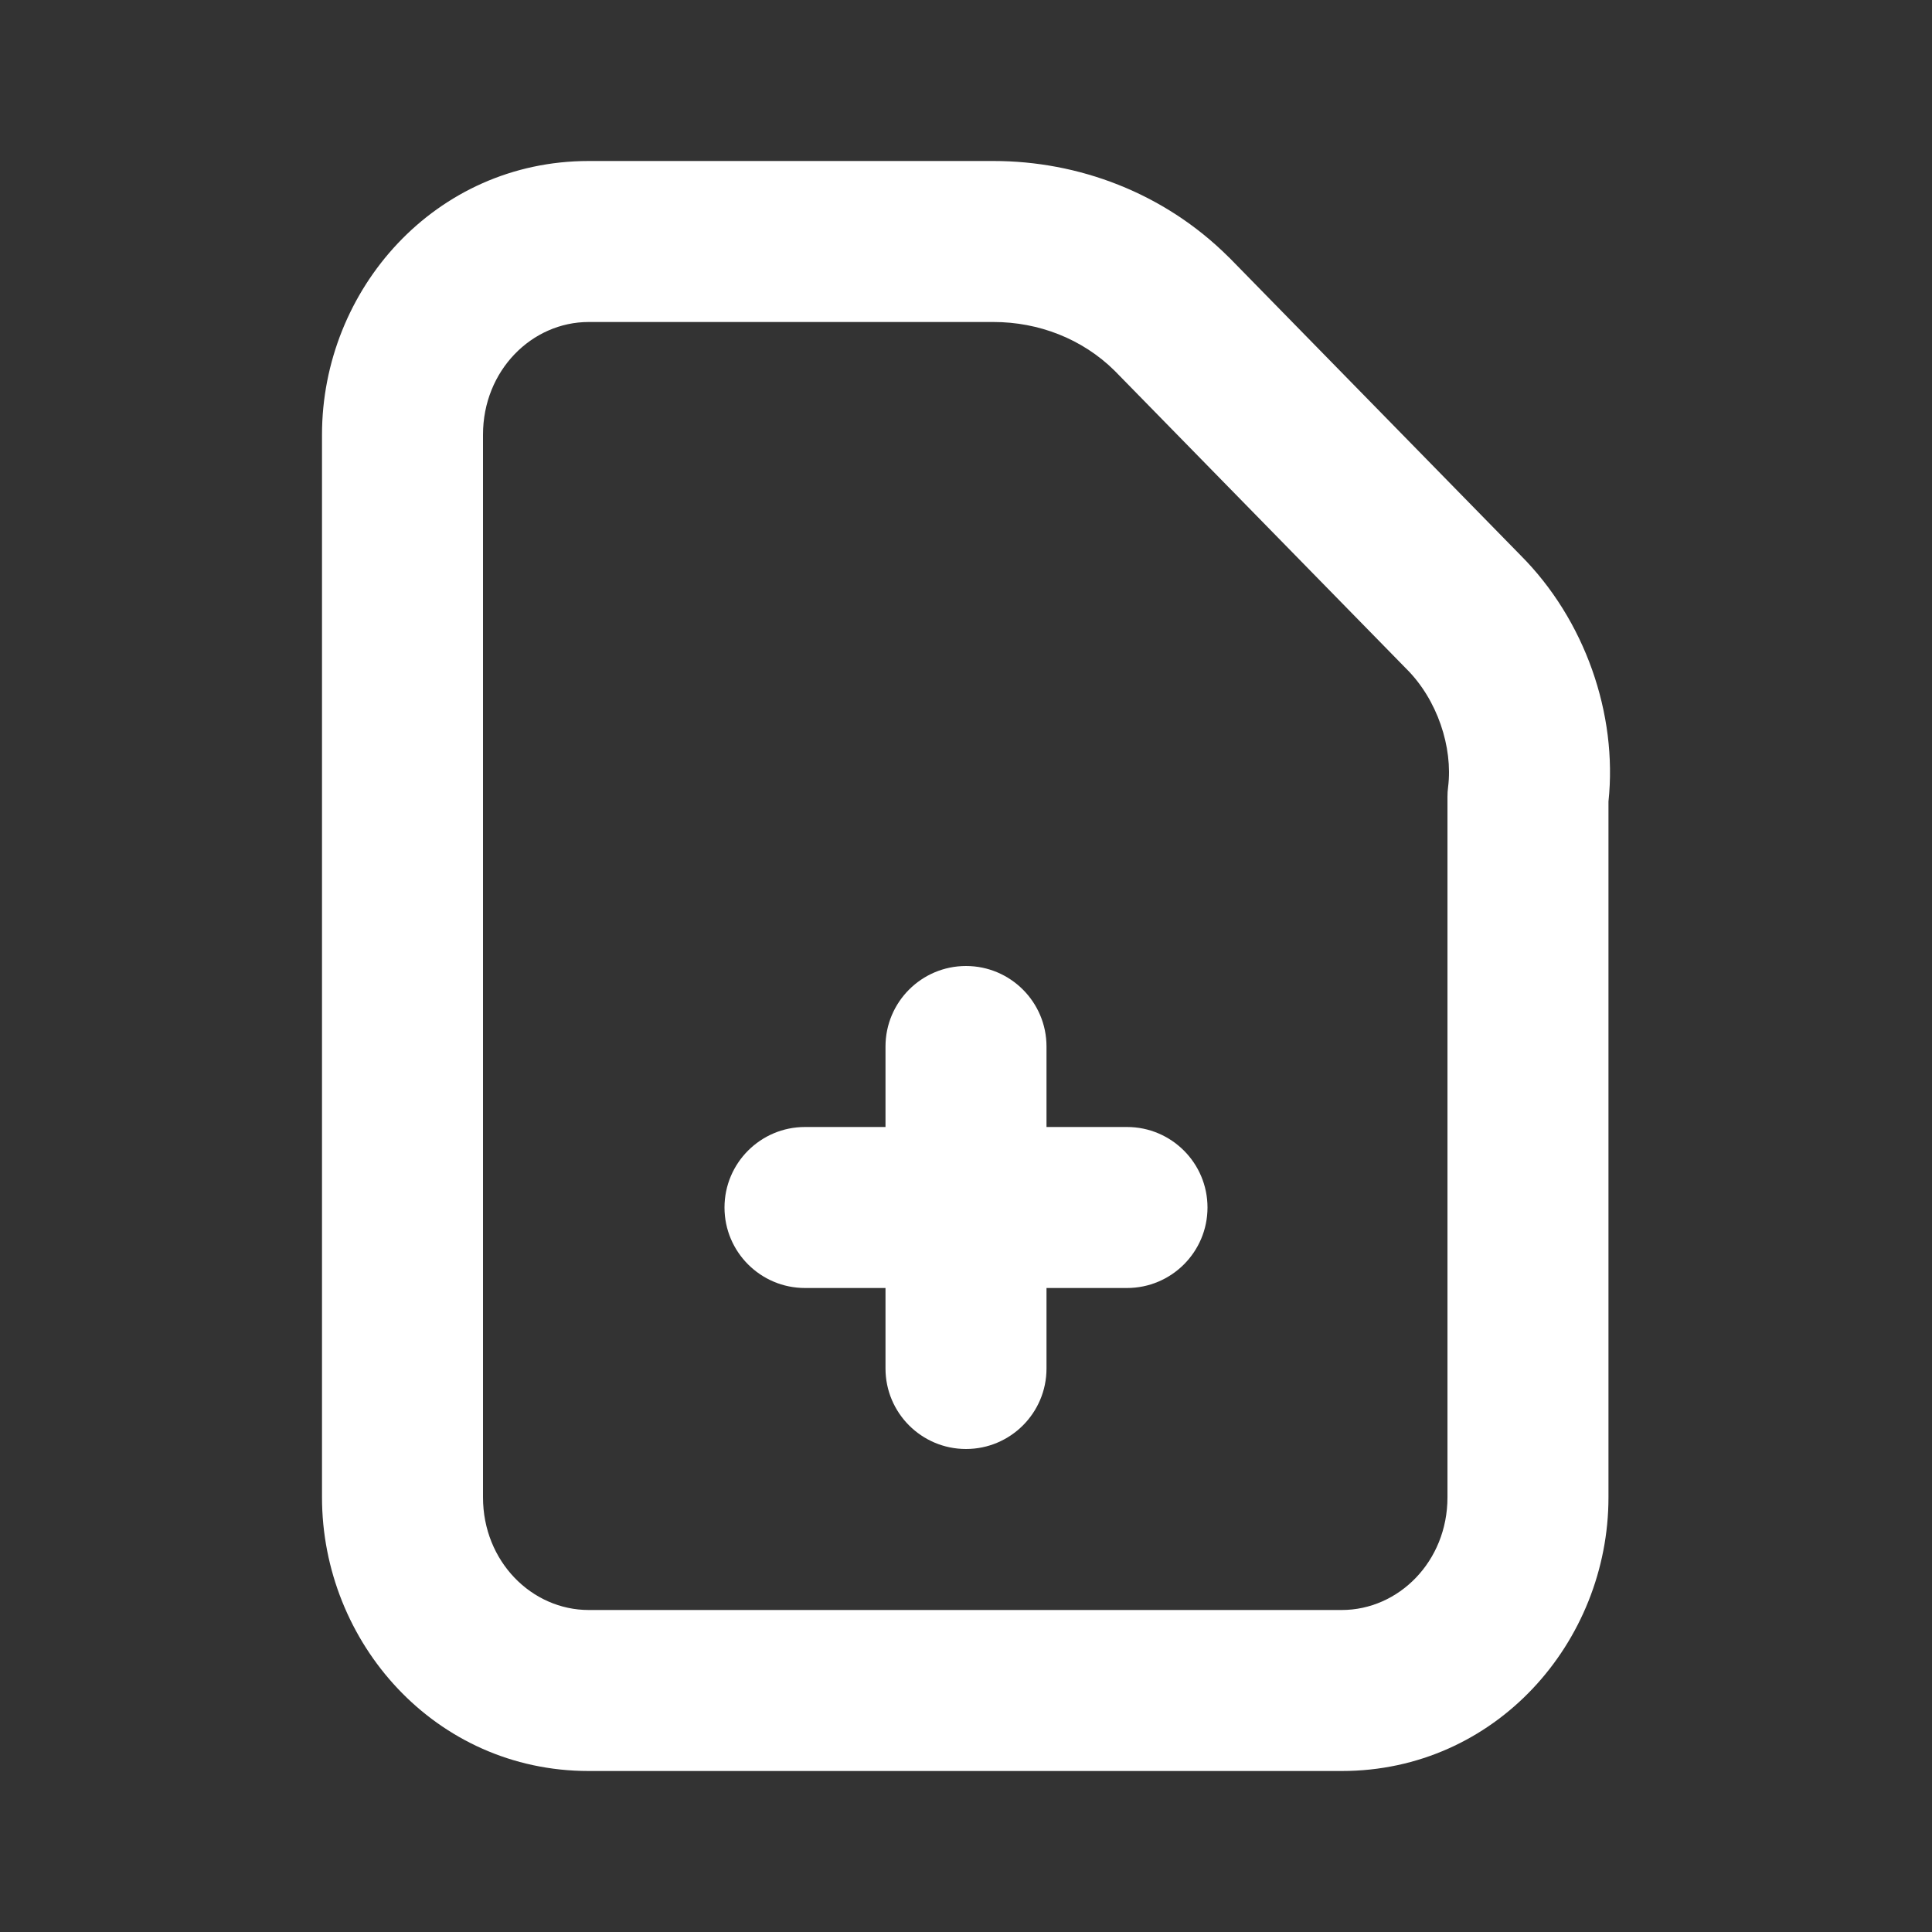 <svg width="30" height="30" viewBox="0 0 24 24" fill="none" xmlns="http://www.w3.org/2000/svg">
<rect x="0" y="0" width="24" height="24" fill="#333333" stroke="none"/>
<path fill-rule="evenodd" clip-rule="evenodd" d="M4 5.4C4 3.598 5.404 2 7.313 2H12.342C13.393 2 14.457 2.392 15.26 3.191L15.27 3.2L18.887 6.896C19.688 7.697 20.096 8.869 19.981 9.957V18.6C19.981 20.402 18.577 22 16.668 22H7.313C5.404 22 4 20.402 4 18.6V5.4ZM7.313 4C6.607 4 6 4.602 6 5.4V18.6C6 19.398 6.607 20 7.313 20H16.668C17.373 20 17.981 19.398 17.981 18.6V9.9C17.981 9.858 17.983 9.817 17.989 9.775C18.05 9.285 17.856 8.692 17.471 8.309L17.462 8.3L13.846 4.605C13.443 4.207 12.9 4 12.342 4H7.313Z" fill="white"/>
<path fill-rule="evenodd" clip-rule="evenodd" d="M12 12C12.552 12 13 12.448 13 13V17C13 17.552 12.552 18 12 18C11.448 18 11 17.552 11 17V13C11 12.448 11.448 12 12 12Z" fill="white"/>
<path fill-rule="evenodd" clip-rule="evenodd" d="M9 15C9 14.448 9.448 14 10 14H14C14.552 14 15 14.448 15 15C15 15.552 14.552 16 14 16H10C9.448 16 9 15.552 9 15Z" fill="white"/>
</svg>
